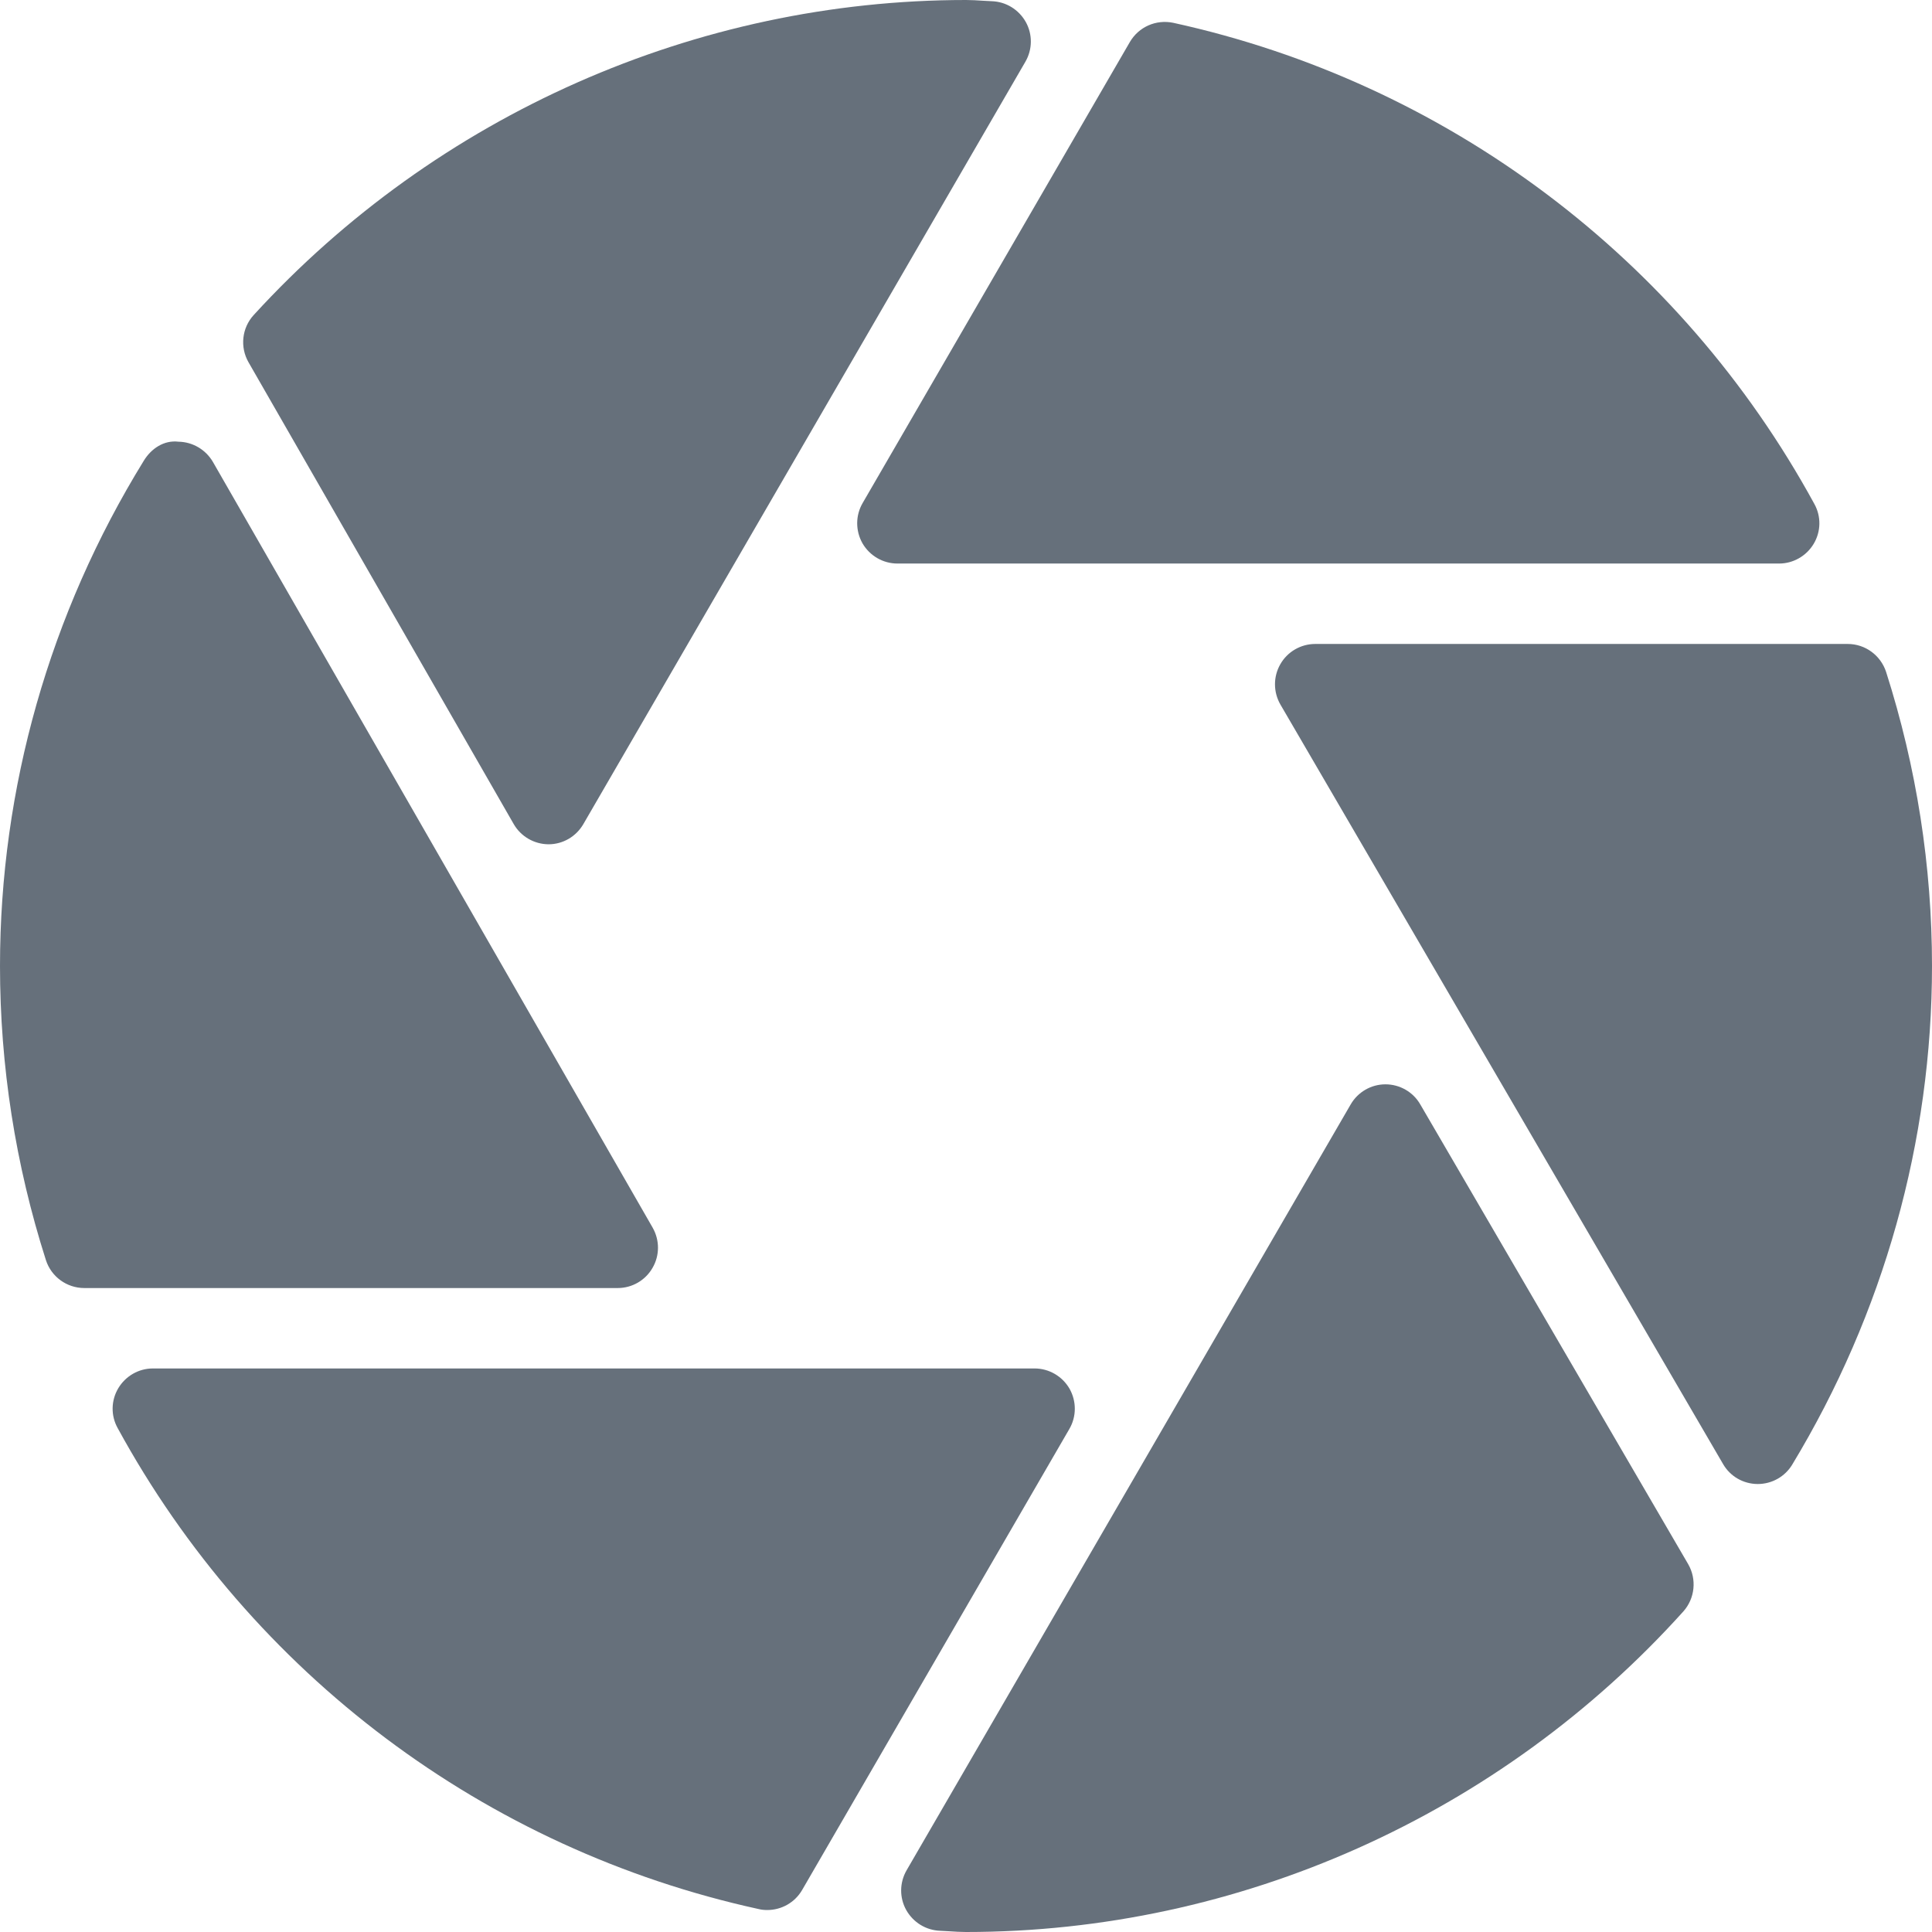 <svg width="16" height="16" viewBox="0 0 16 16" fill="none" xmlns="http://www.w3.org/2000/svg">
<path d="M15.62 5.565C15.575 5.427 15.447 5.333 15.302 5.333H10.892C10.773 5.333 10.662 5.397 10.603 5.501C10.544 5.604 10.544 5.731 10.604 5.835L14.27 12.125C14.329 12.227 14.437 12.289 14.555 12.29C14.555 12.29 14.557 12.29 14.557 12.29C14.674 12.29 14.782 12.229 14.842 12.13C15.6 10.877 16 9.45 16 8C16 7.173 15.872 6.354 15.62 5.565Z" fill="#66707B"/>
<path d="M7.143 4.5C7.203 4.603 7.313 4.667 7.432 4.667H14.734C14.851 4.667 14.96 4.604 15.02 4.504C15.081 4.402 15.083 4.277 15.026 4.174C13.915 2.137 11.98 0.685 9.717 0.189C9.573 0.159 9.43 0.223 9.357 0.348L7.144 4.166C7.084 4.269 7.084 4.396 7.143 4.5Z" fill="#66707B"/>
<path d="M11.762 9.146C11.703 9.043 11.592 8.98 11.474 8.98C11.474 8.98 11.474 8.98 11.473 8.98C11.355 8.98 11.245 9.044 11.186 9.146L7.508 15.489C7.449 15.591 7.448 15.716 7.505 15.818C7.563 15.921 7.669 15.986 7.787 15.99L7.861 15.994C7.907 15.997 7.953 16 8 16C10.257 16 12.422 15.032 13.941 13.345C14.037 13.237 14.053 13.079 13.981 12.954L11.762 9.146Z" fill="#66707B"/>
<path d="M5.404 10.5C5.464 10.397 5.464 10.271 5.405 10.167L1.763 3.825C1.704 3.724 1.596 3.66 1.479 3.658C1.357 3.643 1.251 3.716 1.19 3.817C0.411 5.081 0 6.528 0 8C0 8.827 0.128 9.646 0.38 10.435C0.424 10.573 0.553 10.667 0.698 10.667H5.116C5.235 10.667 5.345 10.603 5.404 10.5Z" fill="#66707B"/>
<path d="M8.857 11.5C8.797 11.397 8.687 11.333 8.568 11.333H1.266C1.148 11.333 1.04 11.396 0.98 11.496C0.919 11.598 0.917 11.723 0.974 11.826C2.085 13.863 4.019 15.315 6.283 15.81C6.307 15.816 6.331 15.818 6.354 15.818C6.471 15.818 6.582 15.757 6.643 15.652L8.856 11.834C8.916 11.731 8.916 11.604 8.857 11.5Z" fill="#66707B"/>
<path d="M4.254 6.824C4.313 6.927 4.423 6.991 4.542 6.992H4.543C4.662 6.992 4.771 6.928 4.831 6.825L8.492 0.511C8.551 0.409 8.552 0.284 8.495 0.182C8.437 0.079 8.331 0.014 8.214 0.01L8.139 0.006C8.093 0.003 8.047 0 8 0C5.767 0 3.617 0.951 2.101 2.609C2.003 2.716 1.986 2.874 2.058 3L4.254 6.824Z" fill="#66707B"/>
</svg>
